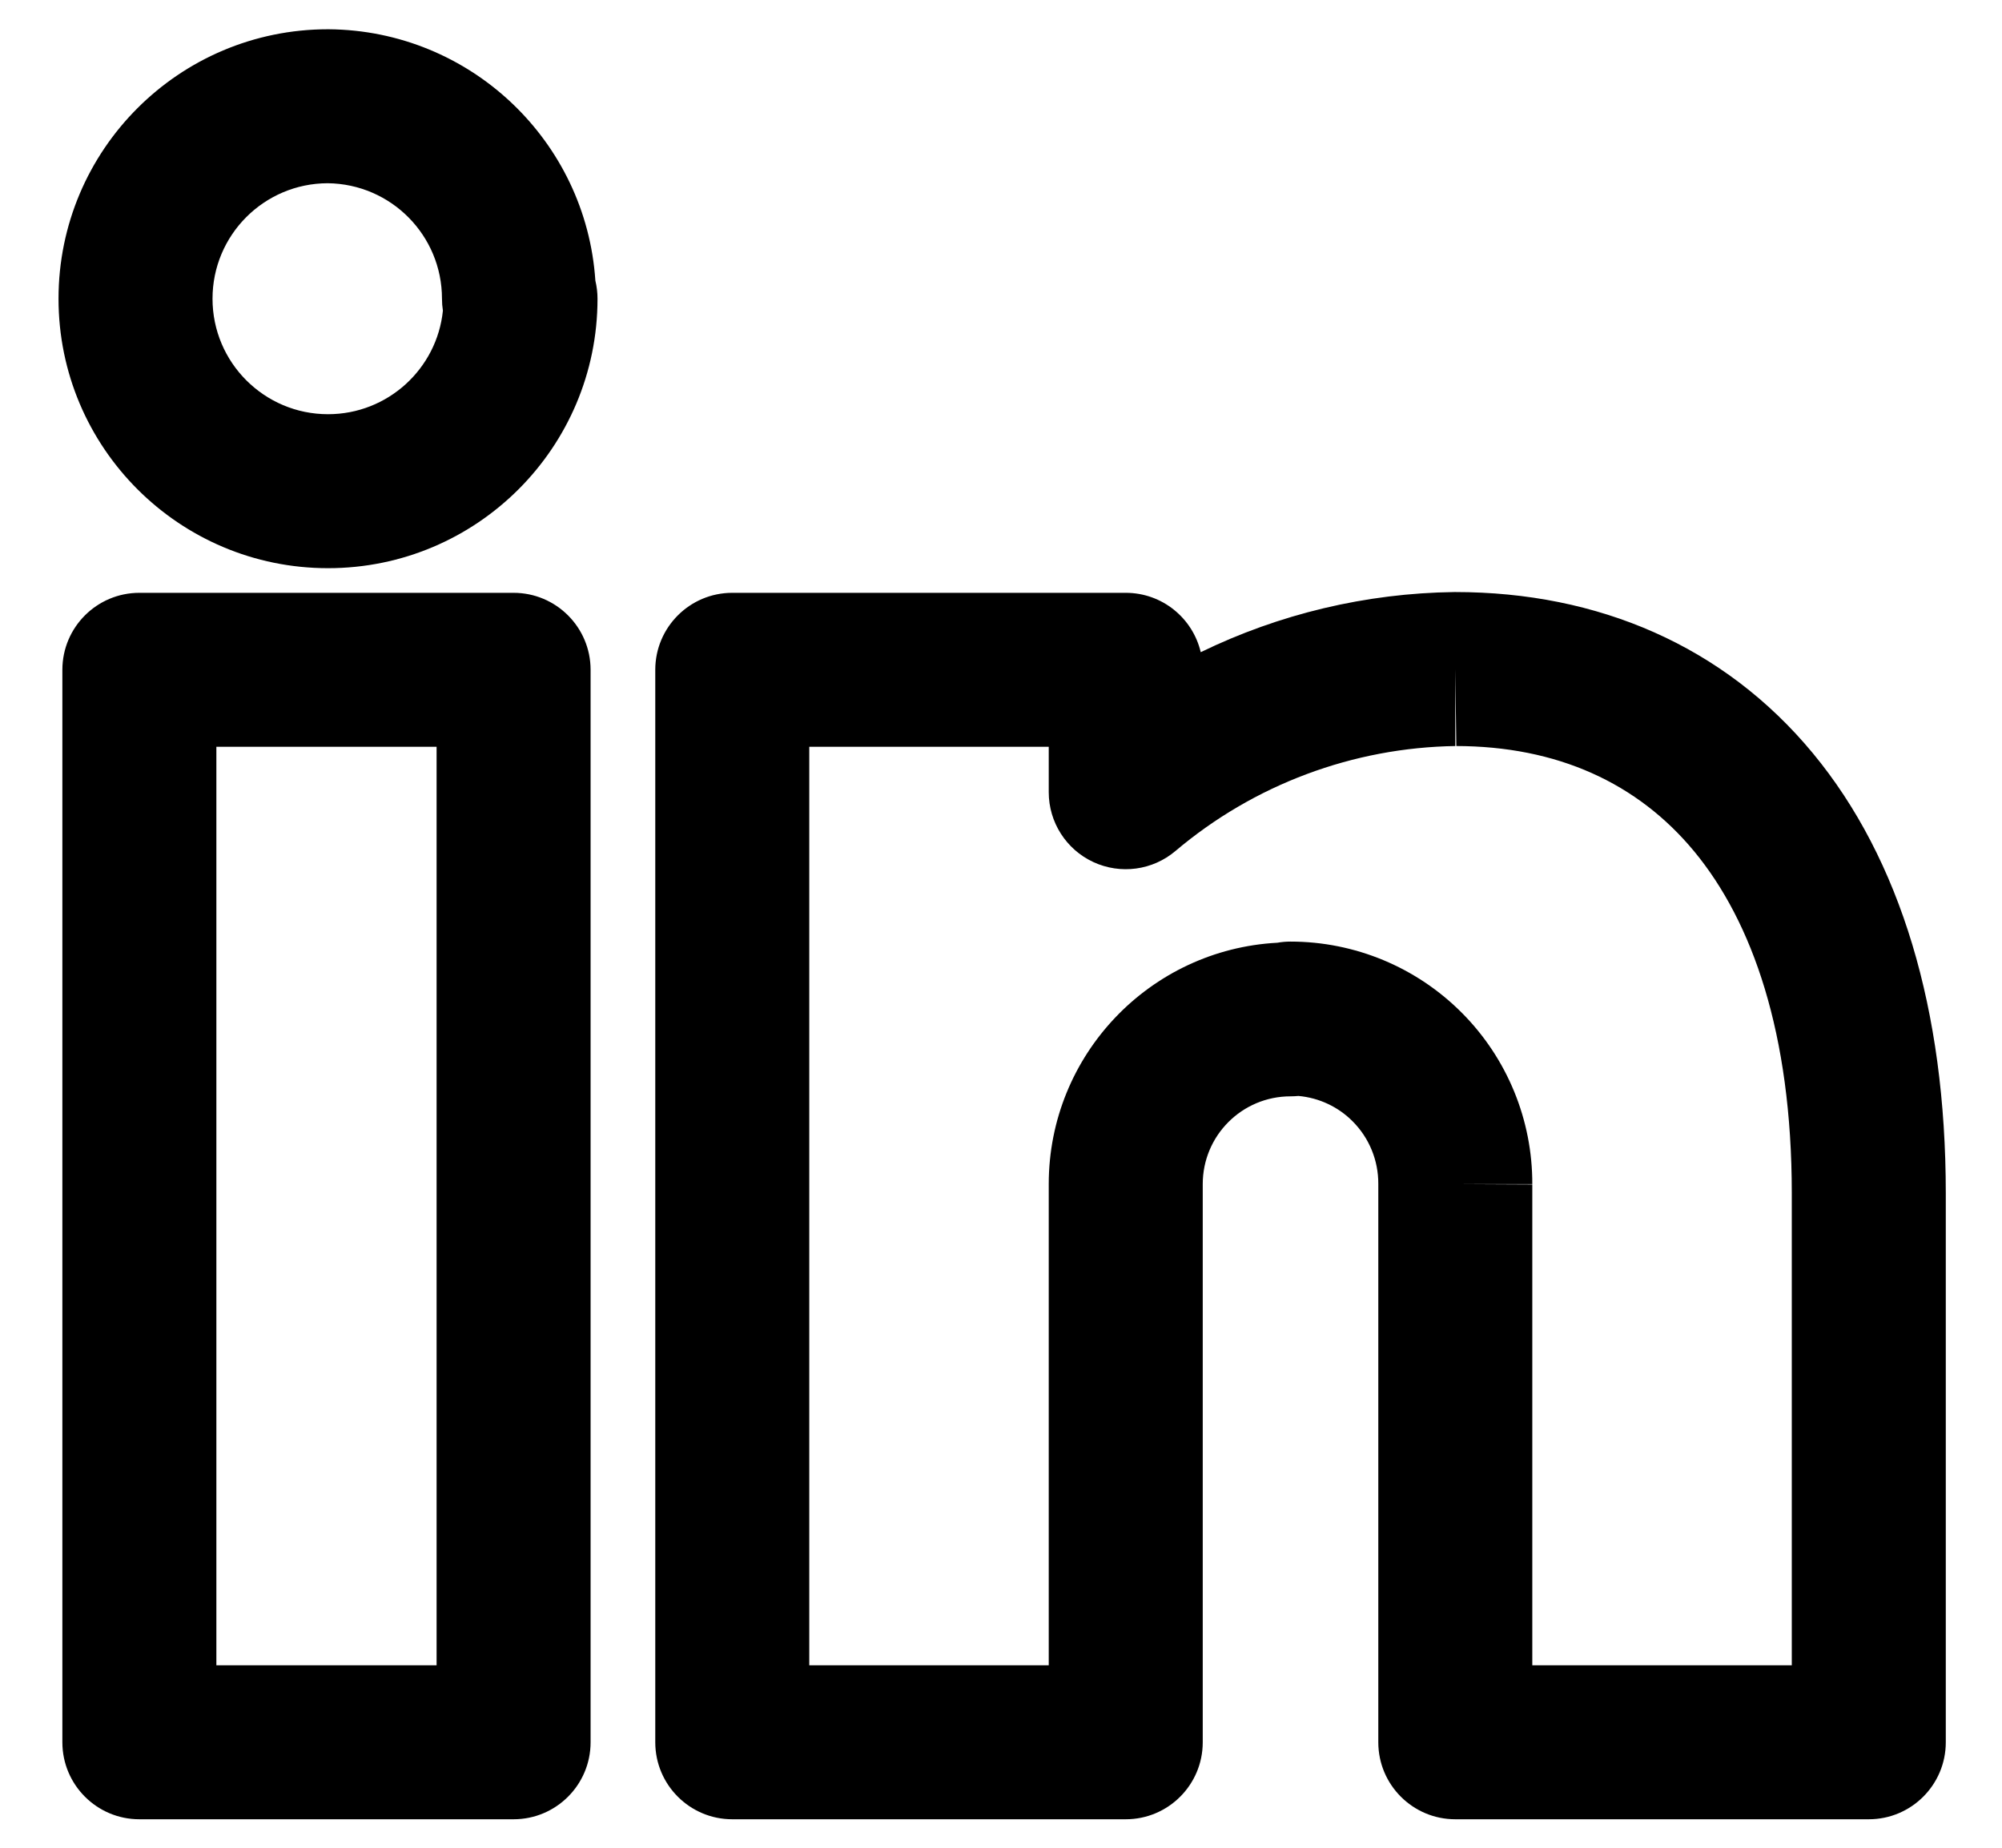 <svg viewBox="0 0 26 24" fill="none" xmlns="http://www.w3.org/2000/svg">
<path fill-rule="evenodd" clip-rule="evenodd" d="M4.256 2.38C3.429 2.382 2.76 3.053 2.76 3.88C2.76 4.708 3.432 5.38 4.26 5.38C5.036 5.38 5.675 4.79 5.752 4.035C5.744 3.984 5.74 3.932 5.74 3.88C5.74 3.057 5.078 2.389 4.256 2.38ZM7.732 3.645C7.75 3.72 7.76 3.799 7.76 3.88C7.76 5.813 6.193 7.38 4.26 7.38C2.327 7.38 0.76 5.813 0.76 3.88C0.76 1.947 2.327 0.38 4.26 0.38H4.268C6.111 0.395 7.612 1.832 7.732 3.645ZM18.9 7.69C20.751 7.69 22.389 8.387 23.545 9.785C24.683 11.162 25.27 13.117 25.27 15.5V22.63C25.27 23.182 24.822 23.63 24.27 23.63H18.9C18.348 23.63 17.9 23.182 17.9 22.63V15.38L17.9 15.375C17.901 15.072 17.782 14.781 17.568 14.566C17.379 14.375 17.129 14.259 16.863 14.235C16.829 14.238 16.795 14.24 16.76 14.24C16.13 14.24 15.62 14.75 15.62 15.38V22.63C15.62 23.182 15.172 23.63 14.62 23.63H9.51C8.958 23.63 8.51 23.182 8.51 22.63V8.7C8.51 8.148 8.958 7.7 9.51 7.7H14.62C15.094 7.7 15.49 8.029 15.594 8.471C16.614 7.975 17.737 7.705 18.887 7.69L18.9 7.69ZM13.62 9.7H10.51V21.63H13.62V15.38C13.62 13.703 14.934 12.333 16.589 12.245C16.645 12.235 16.702 12.23 16.76 12.23C17.595 12.23 18.396 12.563 18.985 13.155C19.574 13.746 19.903 14.548 19.9 15.382L19.9 15.385L18.9 15.38H19.9V15.382V21.63H23.27V15.5C23.27 13.423 22.757 11.972 22.003 11.059C21.268 10.17 20.223 9.691 18.907 9.69C18.909 9.69 18.911 9.69 18.913 9.69L18.9 8.69V9.69C18.902 9.69 18.904 9.69 18.907 9.69C17.572 9.709 16.285 10.191 15.266 11.053C14.969 11.305 14.553 11.361 14.199 11.197C13.846 11.033 13.62 10.679 13.62 10.29V9.7ZM0.81 8.7C0.81 8.148 1.258 7.7 1.81 7.7H6.67C7.222 7.7 7.67 8.148 7.67 8.7V22.63C7.67 23.182 7.222 23.63 6.67 23.63H1.81C1.258 23.63 0.81 23.182 0.81 22.63V8.7ZM2.81 9.7V21.63H5.67V9.7H2.81Z" fill="currentColor"/>
</svg>
